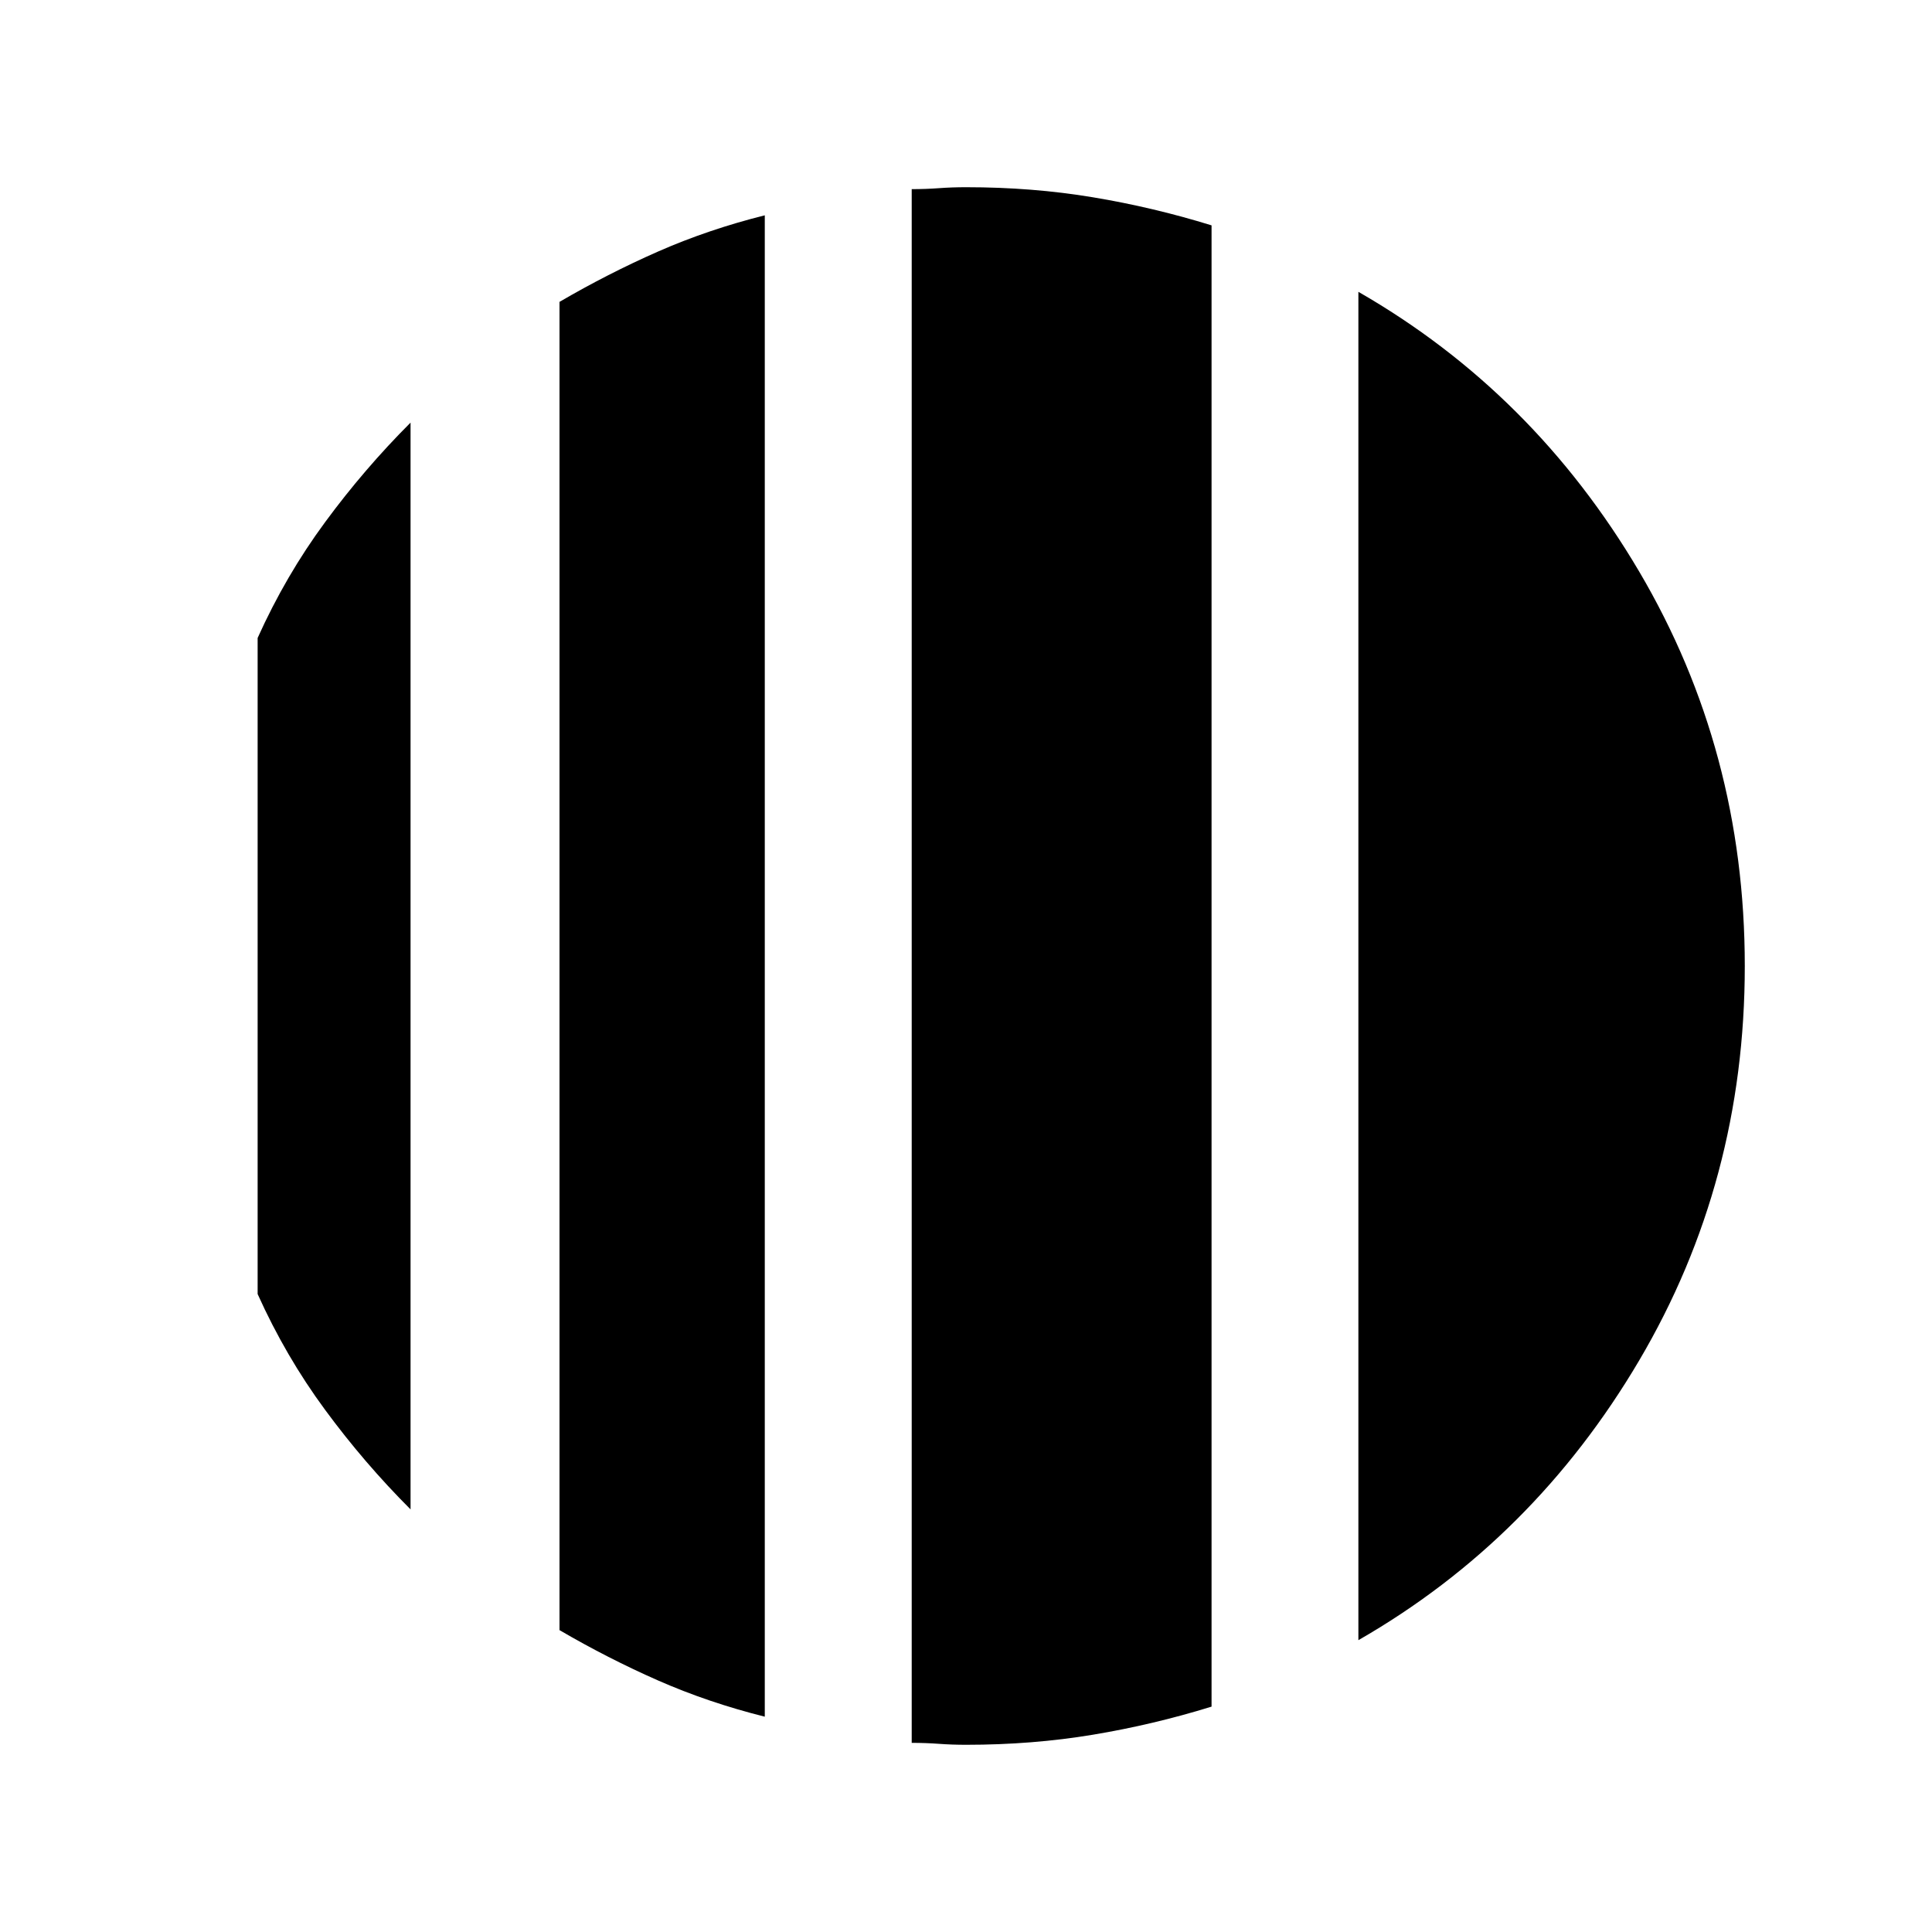 <svg xmlns="http://www.w3.org/2000/svg" height="20" width="20"><path d="M4.25 4.375v11.25q-.479-.479-.885-1.031-.407-.552-.698-1.198V6.604q.291-.646.698-1.198.406-.552.885-1.031Zm3.667-2.146v15.542q-.584-.146-1.105-.375-.52-.229-1.02-.521V3.125q.5-.292 1.02-.521.521-.229 1.105-.375Zm6.145 14.75V3.021q1.813 1.041 2.907 2.896Q18.062 7.771 18.062 10t-1.093 4.083q-1.094 1.855-2.907 2.896ZM10 18.062q-.146 0-.281-.01-.136-.01-.281-.01V1.958q.145 0 .281-.01.135-.01.281-.01.688 0 1.312.104.626.104 1.23.291v15.334q-.604.187-1.23.291-.624.104-1.312.104Z"/></svg>